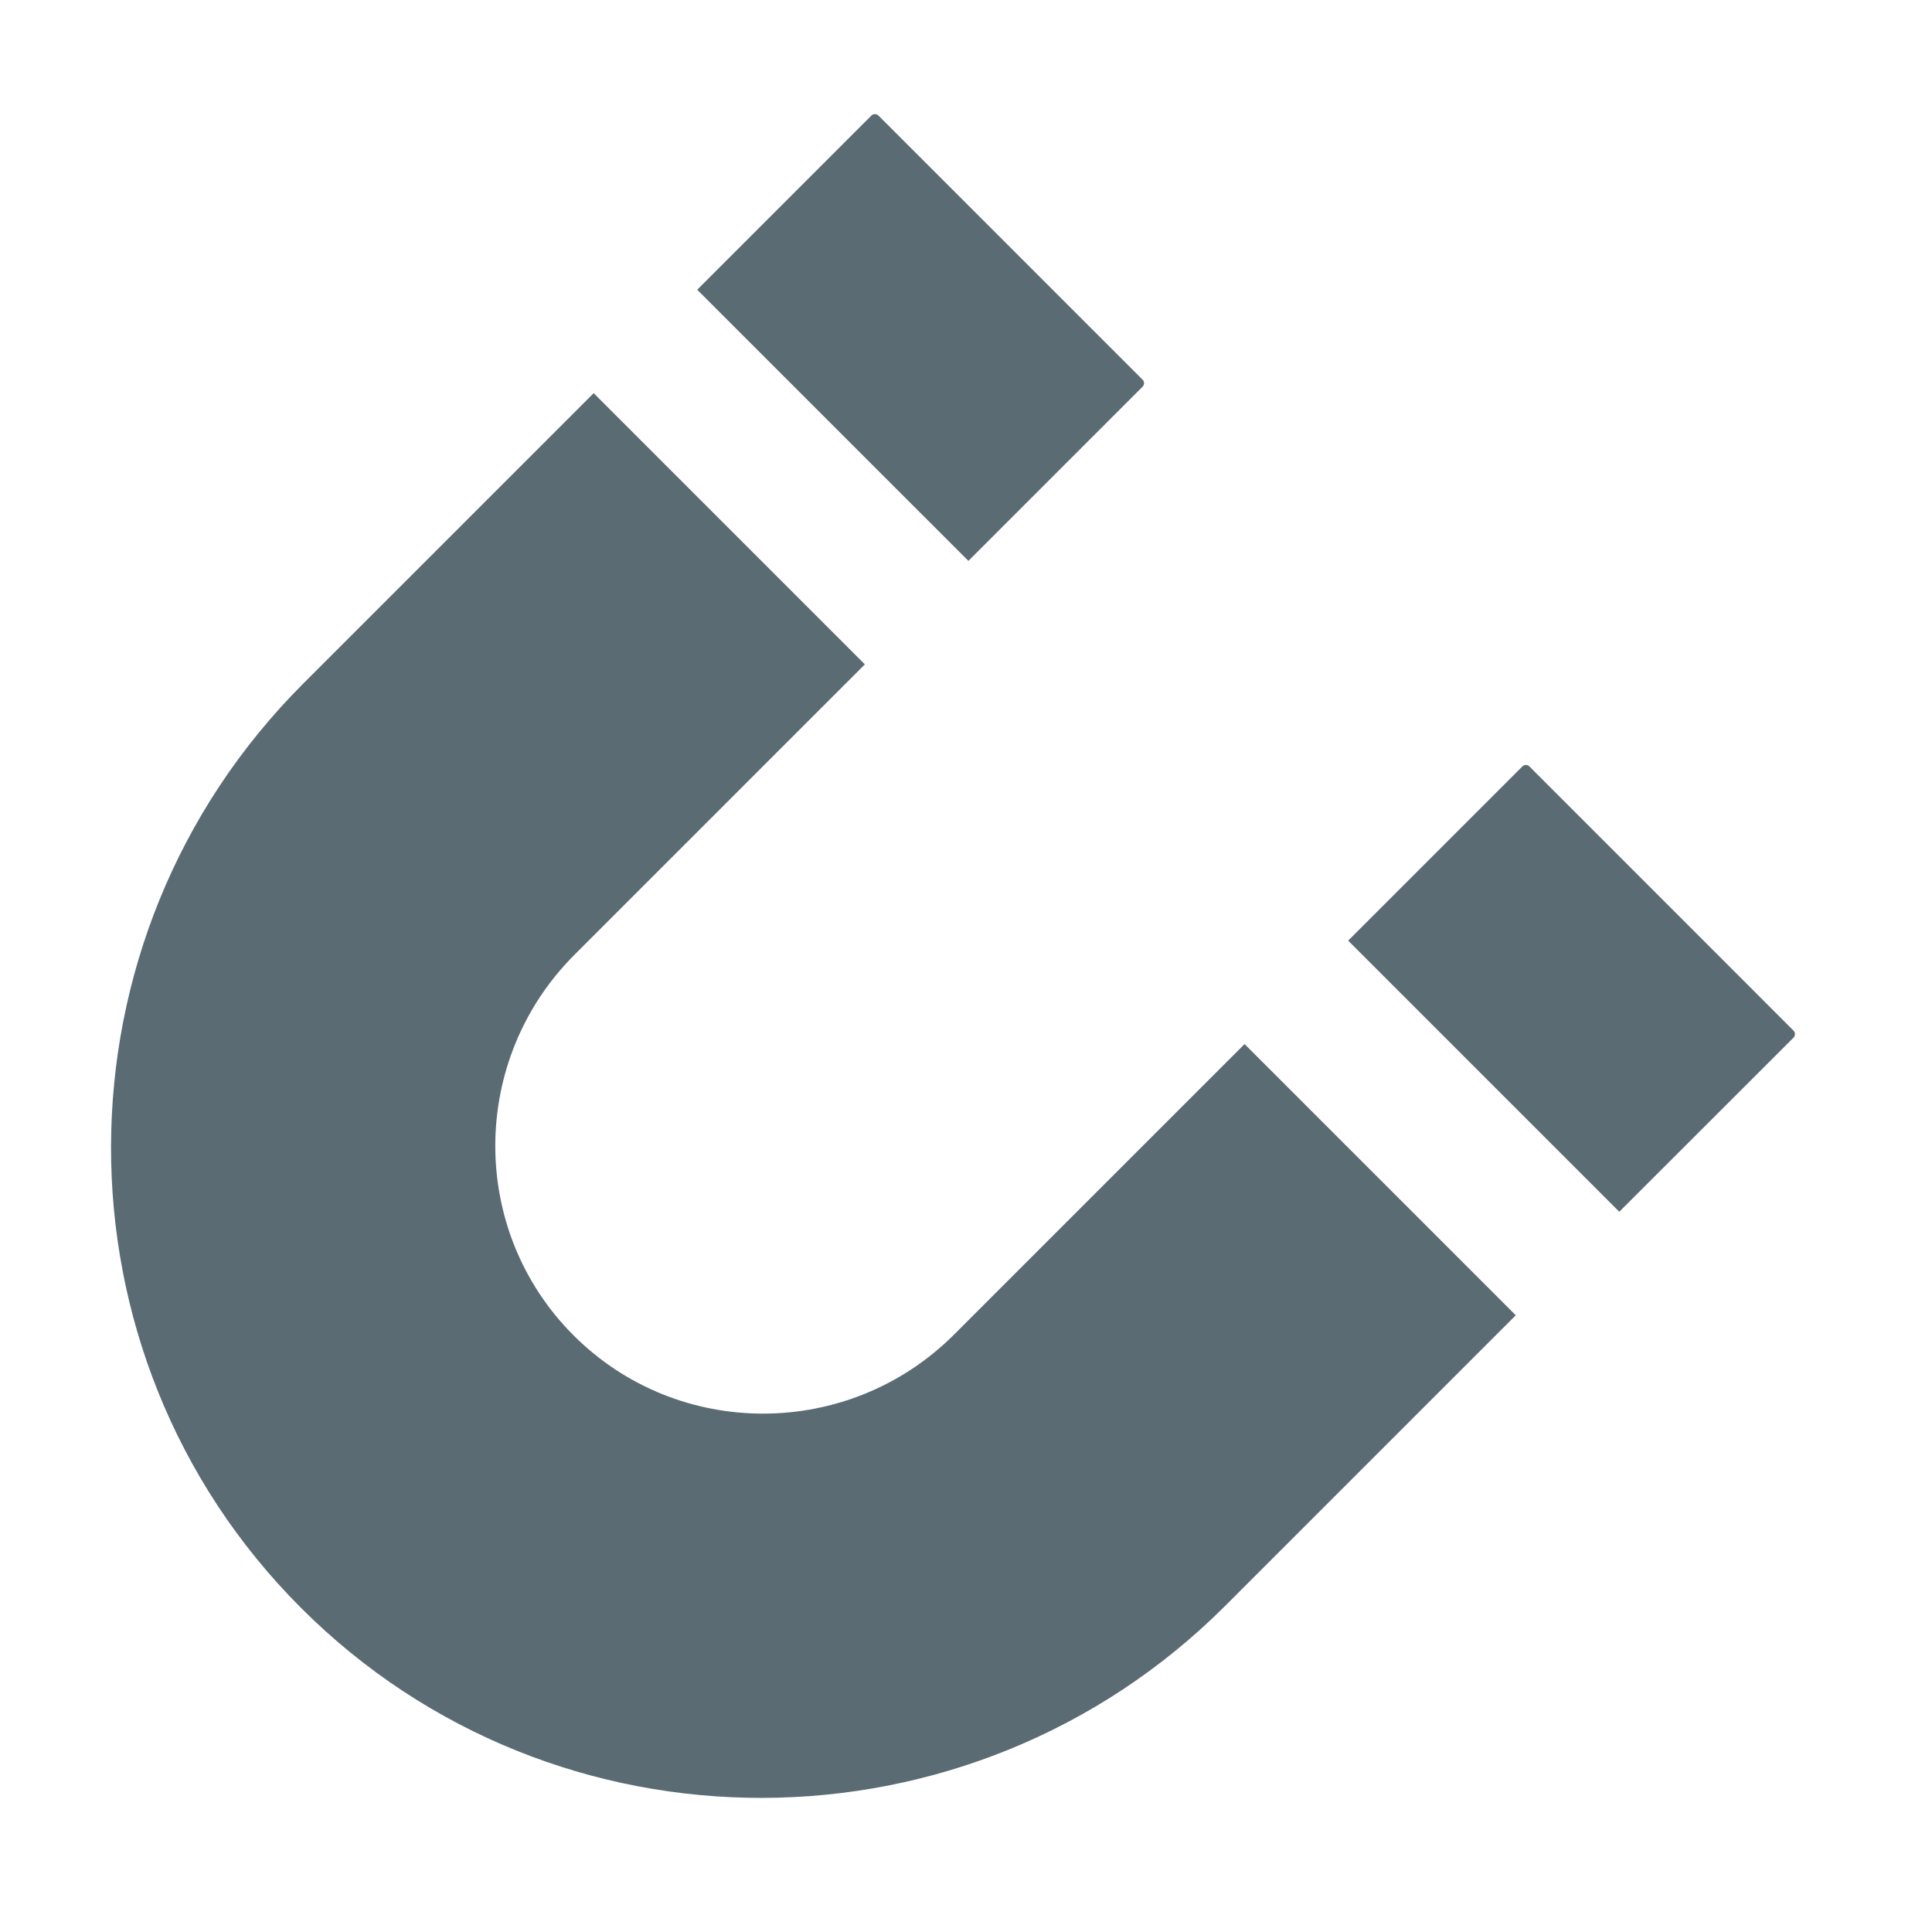 <svg width="32" height="32" viewBox="0 0 32 32" xmlns="http://www.w3.org/2000/svg"><title>magnet</title><path d="M25.106 21.785l-4.81 4.81c-4.23 4.23-11.1 4.248-15.31.037-4.21-4.21-4.194-11.08.037-15.31l4.81-4.81 4.492 4.492-4.81 4.81c-1.742 1.742-1.75 4.57-.015 6.304 1.734 1.734 4.562 1.727 6.304-.015l4.81-4.81 4.492 4.492zm1.714-1.714l2.886-2.884c.032-.032.032-.084 0-.117l-4.375-4.376c-.03-.032-.083-.032-.115 0L22.33 15.58l4.49 4.49zM11.547 4.8l2.886-2.886c.032-.032.084-.032.117 0l4.375 4.375c.032.03.032.084 0 .116L16.04 9.29l-4.493-4.492z" fill="#5B6B73"/></svg>
